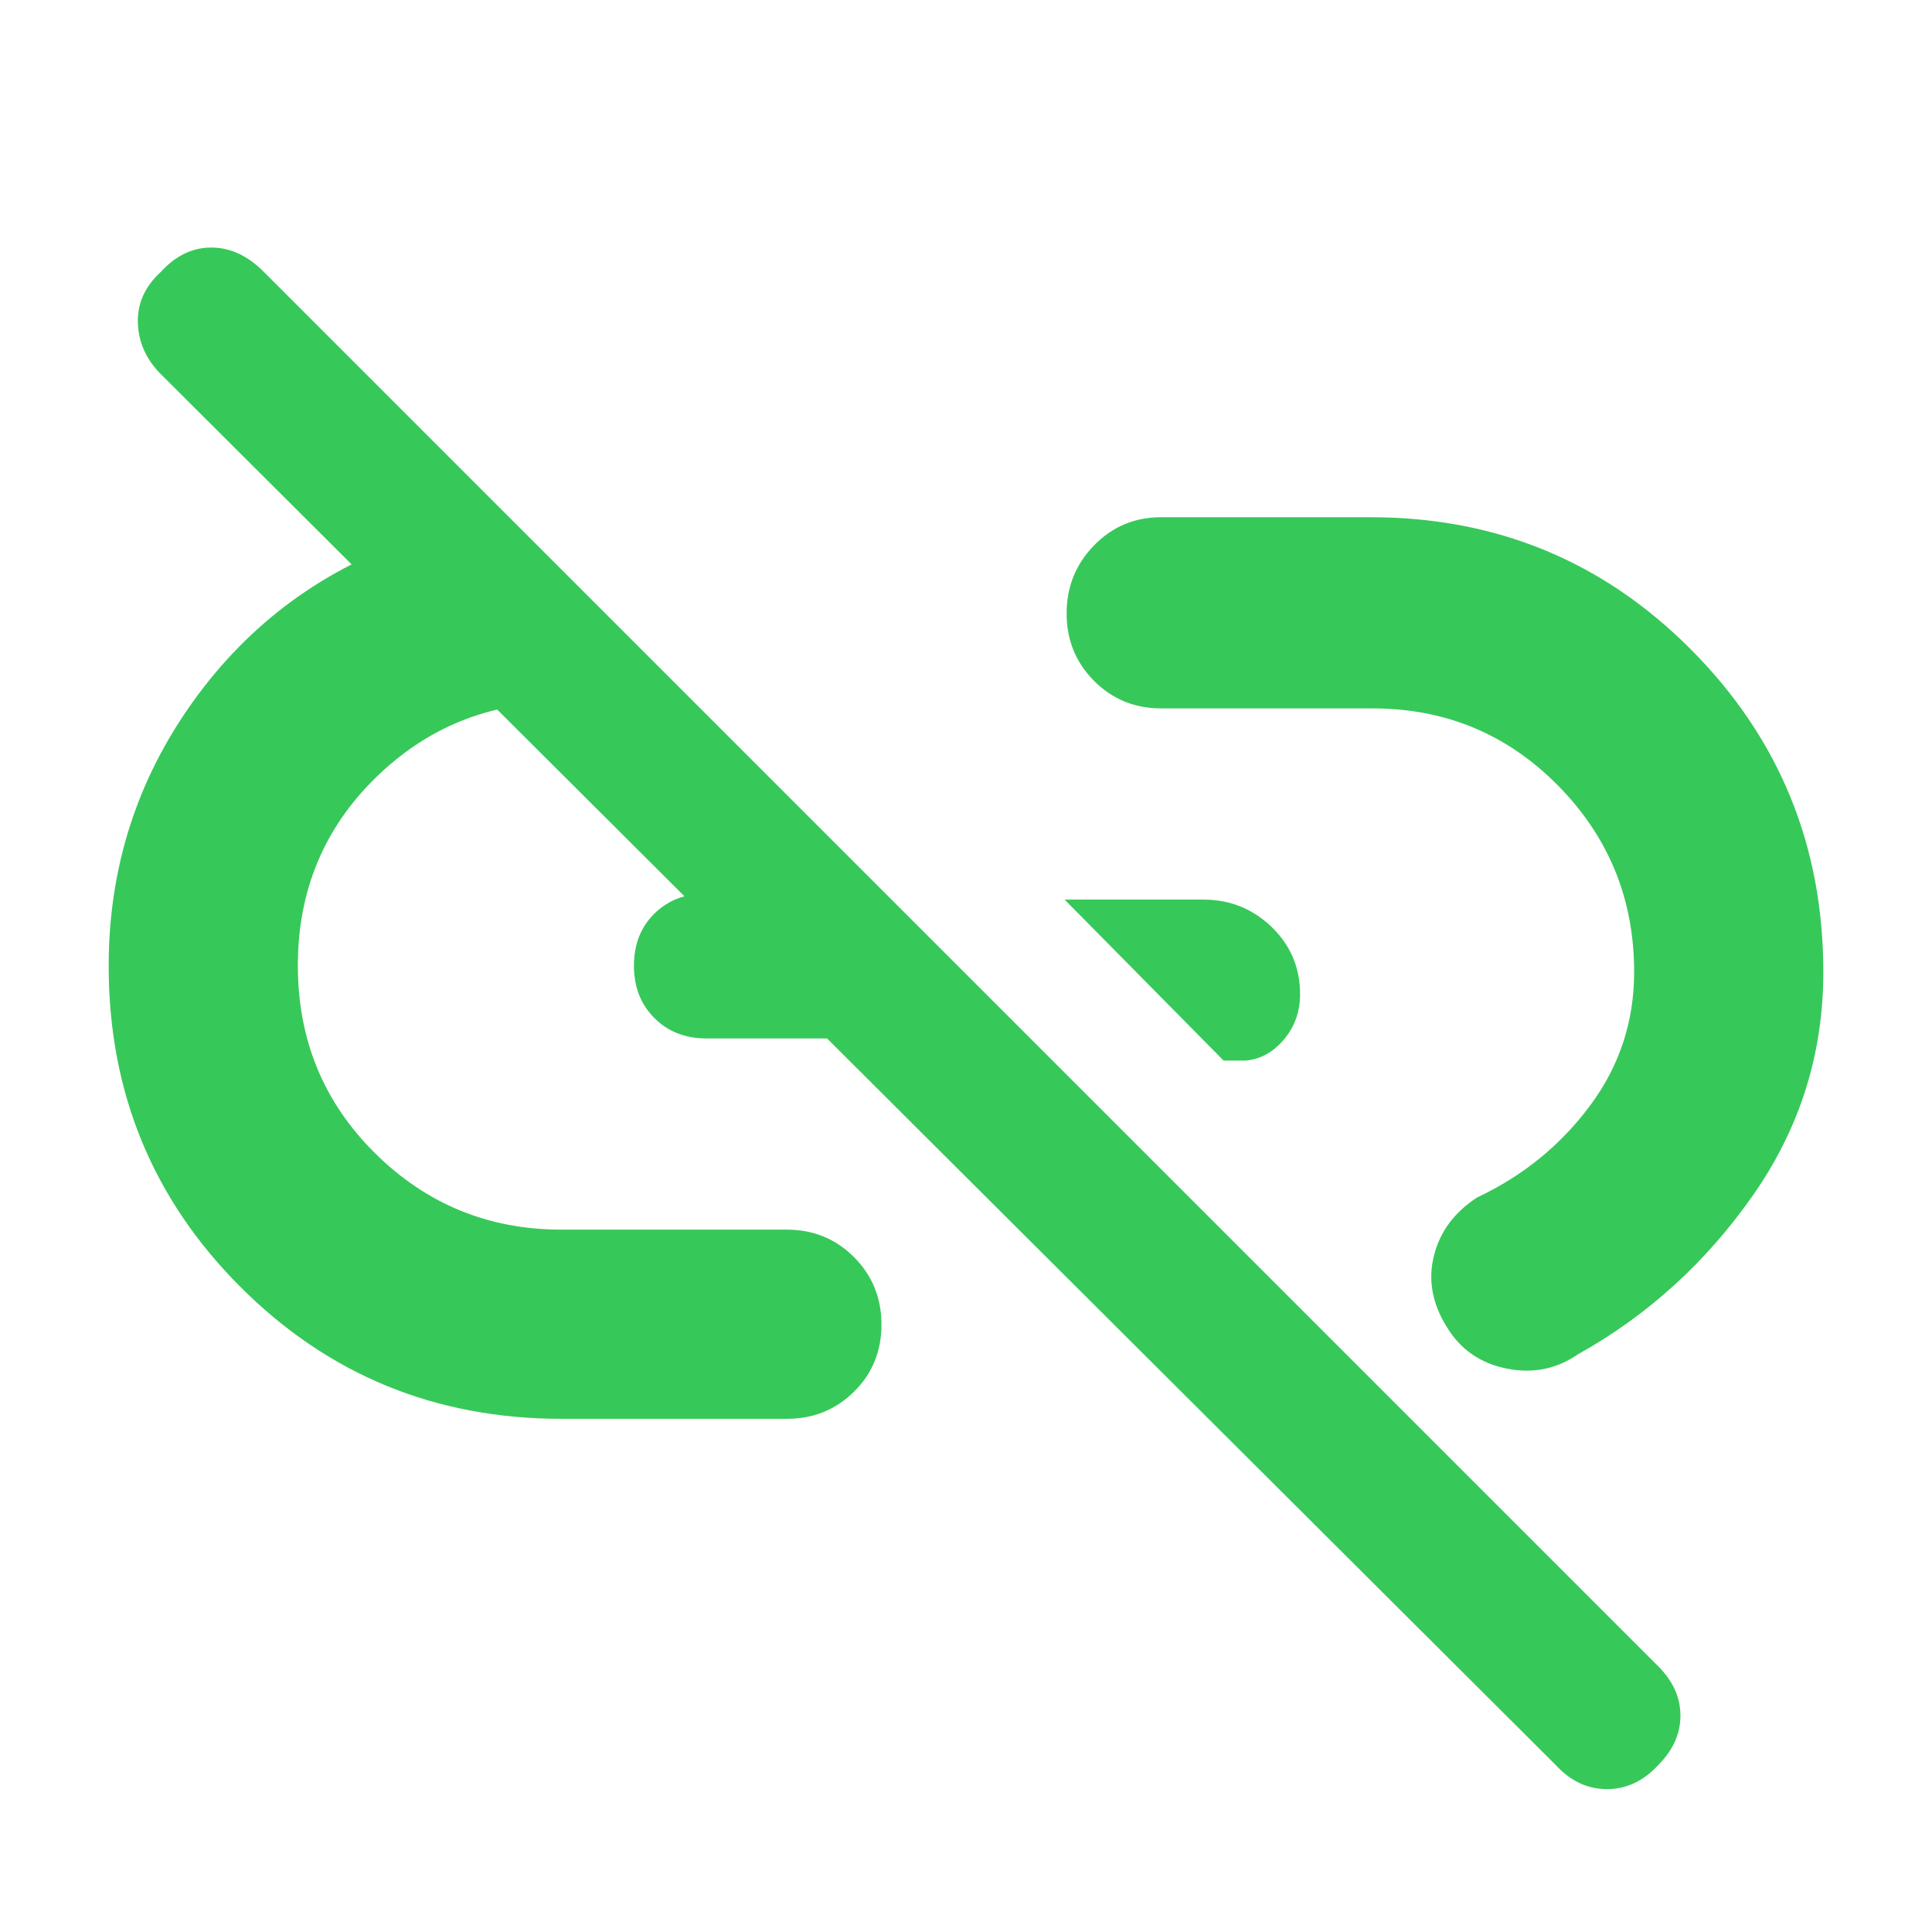 <svg xmlns="http://www.w3.org/2000/svg" height="48" viewBox="0 -960 960 960" width="48"><path fill="rgb(55, 200, 90)" d="m608-433-79-80h69q19.75 0 33.88 13.62Q646-485.75 646-466q0 13-8 22.5T619-433h-11ZM824-83q-11 12-25.5 12T773-83L80-774q-11-11-11.5-25.5T80-825q11-12 25-12t26 12l693 693q11 11 11 24.5T824-83ZM279-255q-94 0-159.5-65.5T54-480q0-73 42-131.5T207-693l81 82h-9q-54.33 0-92.67 37.76-38.33 37.77-38.33 93Q148-425 186.33-387q38.34 38 92.67 38h112q19.75 0 33.38 13.68Q438-321.65 438-301.82q0 19.82-13.62 33.32Q410.75-255 391-255H279Zm72-189q-15.75 0-25.87-10.18-10.13-10.17-10.13-26Q315-496 325.13-506q10.12-10 25.87-10h40l72 72H351Zm368 143.5q-11-17.5-6.5-35.5t21.5-29q34-16 56-45.5t22-66.5q0-54.33-37.83-92.67Q736.33-608 682-608H577q-19.75 0-33.37-13.68Q530-635.35 530-655.18 530-675 543.63-689q13.62-14 33.37-14h104q94 0 159.5 66T906-477q0 61-35 111t-87 79q-16 11-35.5 7T719-300.5Z"/></svg>
